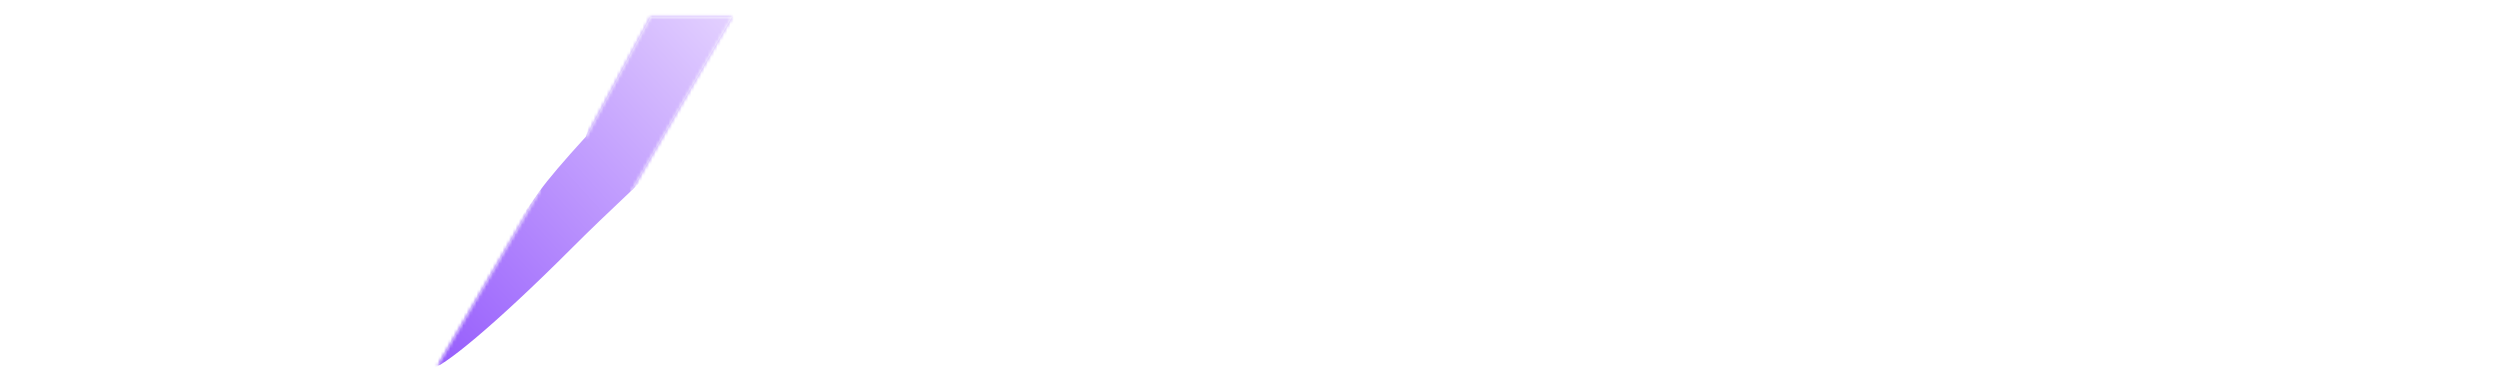 <?xml version="1.0" encoding="UTF-8"?>
<svg width="768px" height="114px" viewBox="0 0 768 114" version="1.1" xmlns="http://www.w3.org/2000/svg" xmlns:xlink="http://www.w3.org/1999/xlink">
    <!-- Generator: Sketch 45.1 (43504) - http://www.bohemiancoding.com/sketch -->
    <title>Group 2</title>
    <desc>Created with Sketch.</desc>
    <defs>
        <filter x="-0.2%" y="-1.3%" width="100.8%" height="105.4%" filterUnits="objectBoundingBox" id="filter-1">
            <feOffset dx="3" dy="3" in="SourceAlpha" result="shadowOffsetOuter1"></feOffset>
            <feColorMatrix values="0 0 0 0 0.58   0 0 0 0 0.353   0 0 0 0 0.988  0 0 0 1 0" type="matrix" in="shadowOffsetOuter1" result="shadowMatrixOuter1"></feColorMatrix>
            <feMerge>
                <feMergeNode in="shadowMatrixOuter1"></feMergeNode>
                <feMergeNode in="SourceGraphic"></feMergeNode>
            </feMerge>
        </filter>
        <polygon id="path-2" points="47.097 37.268 66.908 0.303 91.944 0.303 61.175 53.468 92.742 107.516 67.416 107.516 47.097 69.962 26.778 107.516 1.451 107.516 33.018 53.468 2.25 0.303 27.286 0.303"></polygon>
        <polygon id="path-4" points="177.139 39.714 196.95 2.749 221.986 2.749 191.217 55.914 222.784 109.962 197.458 109.962 177.139 72.408 156.82 109.962 131.493 109.962 163.06 55.914 132.292 2.749 157.328 2.749"></polygon>
        <linearGradient x1="100%" y1="0%" x2="0%" y2="100%" id="linearGradient-6">
            <stop stop-color="#E6D5FF" offset="0%"></stop>
            <stop stop-color="#9358FC" offset="100%"></stop>
        </linearGradient>
    </defs>
    <g id="Page-1" stroke="none" stroke-width="1" fill="none" fill-rule="evenodd">
        <g id="Artboard-2" transform="translate(-24, -80)">
            <g id="Group-2" filter="url(#filter-1)" transform="translate(23.875, 79.513)">
                <path d="M21.916,72.187 L21.916,109.962 L0.145,109.962 L0.145,2.749 L41.364,2.749 C49.298,2.749 56.276,4.222 62.3,7.167 C68.323,10.113 72.955,14.297 76.196,19.722 C79.438,25.146 81.058,31.319 81.058,38.241 C81.058,48.747 77.515,57.03 70.427,63.093 C63.34,69.156 53.531,72.187 41.001,72.187 L21.916,72.187 Z M21.916,54.294 L41.364,54.294 C47.121,54.294 51.511,52.919 54.535,50.17 C57.559,47.421 59.07,43.494 59.07,38.388 C59.07,33.136 57.546,28.89 54.499,25.65 C51.451,22.41 47.242,20.741 41.872,20.642 L21.916,20.642 L21.916,54.294 Z" id="P" fill="#FFFFFF"></path>
                <path d="M119.157,109.962 L97.386,109.962 L97.386,2.749 L119.157,2.749 L119.157,109.962 Z M297.311,63.498 L255.512,63.498 L255.512,92.216 L304.568,92.216 L304.568,109.962 L233.742,109.962 L233.742,2.749 L304.423,2.749 L304.423,20.642 L255.512,20.642 L255.512,46.194 L297.311,46.194 L297.311,63.498 Z M339.11,92.216 L385.336,92.216 L385.336,109.962 L317.34,109.962 L317.34,2.749 L339.11,2.749 L339.11,92.216 Z M461.388,63.498 L419.588,63.498 L419.588,92.216 L468.644,92.216 L468.644,109.962 L397.818,109.962 L397.818,2.749 L468.499,2.749 L468.499,20.642 L419.588,20.642 L419.588,46.194 L461.388,46.194 L461.388,63.498 Z M567.337,109.962 L545.567,109.962 L503.187,39.419 L503.187,109.962 L481.416,109.962 L481.416,2.749 L503.187,2.749 L545.639,73.439 L545.639,2.749 L567.337,2.749 L567.337,109.962 Z M665.884,20.642 L633.519,20.642 L633.519,109.962 L611.749,109.962 L611.749,20.642 L579.819,20.642 L579.819,2.749 L665.884,2.749 L665.884,20.642 Z M765.085,58.785 C765.085,69.34 763.246,78.593 759.57,86.546 C755.893,94.499 750.632,100.635 743.786,104.955 C736.941,109.275 729.091,111.435 720.238,111.435 C711.481,111.435 703.668,109.299 696.798,105.028 C689.929,100.757 684.607,94.658 680.833,86.73 C677.06,78.802 675.149,69.684 675.1,59.375 L675.1,54.073 C675.1,43.518 676.975,34.228 680.724,26.202 C684.474,18.176 689.771,12.015 696.617,7.719 C703.463,3.424 711.288,1.276 720.093,1.276 C728.898,1.276 736.723,3.424 743.568,7.719 C750.414,12.015 755.711,18.176 759.461,26.202 C763.21,34.228 765.085,43.494 765.085,53.999 L765.085,58.785 Z M743.024,53.926 C743.024,42.684 741.041,34.142 737.074,28.3 C733.107,22.459 727.446,19.538 720.093,19.538 C712.787,19.538 707.151,22.422 703.184,28.19 C699.217,33.958 697.21,42.414 697.161,53.557 L697.161,58.785 C697.161,69.733 699.145,78.225 703.112,84.263 C707.079,90.301 712.787,93.32 720.238,93.32 C727.543,93.32 733.155,90.412 737.074,84.595 C740.992,78.777 742.976,70.297 743.024,59.154 L743.024,53.926 Z" id="pixelento" fill="#FFFFFF"></path>
                <g id="Group" transform="translate(130.042, 2.446)">
                    <mask id="mask-3" fill="white">
                        <use xlink:href="#path-2"></use>
                    </mask>
                    <use id="pixelento-copy" fill="#FFFFFF" xlink:href="#path-2"></use>
                    <path d="M55.732,-2.446 L95.983,-2.446 L94.795,22.244 C69.61,45.393 52.309,61.681 42.893,71.109 C18.486,95.547 5.904,107.311 2.83,107.311 C-1.377,107.311 7.527,89.046 32.839,53.765 C35.431,50.152 40.216,44.526 47.196,36.885 L55.732,-2.446 Z" id="Rectangle" fill="#C9ABFF" mask="url(#mask-3)"></path>
                </g>
                <mask id="mask-5" fill="white">
                    <use xlink:href="#path-4"></use>
                </mask>
                <use id="pixelento-copy" fill="#FFFFFF" xlink:href="#path-4"></use>
                <path d="M185.774,0 L226.025,0 L224.837,24.69 C199.652,47.838 182.351,64.127 172.935,73.555 C148.528,97.993 132.593,110.752 129.519,110.752 C125.312,110.752 137.569,91.492 162.881,56.211 C165.473,52.598 170.258,46.971 177.238,39.33 L185.774,0 Z" id="Rectangle" fill="url(#linearGradient-6)" mask="url(#mask-5)"></path>
            </g>
        </g>
    </g>
</svg>